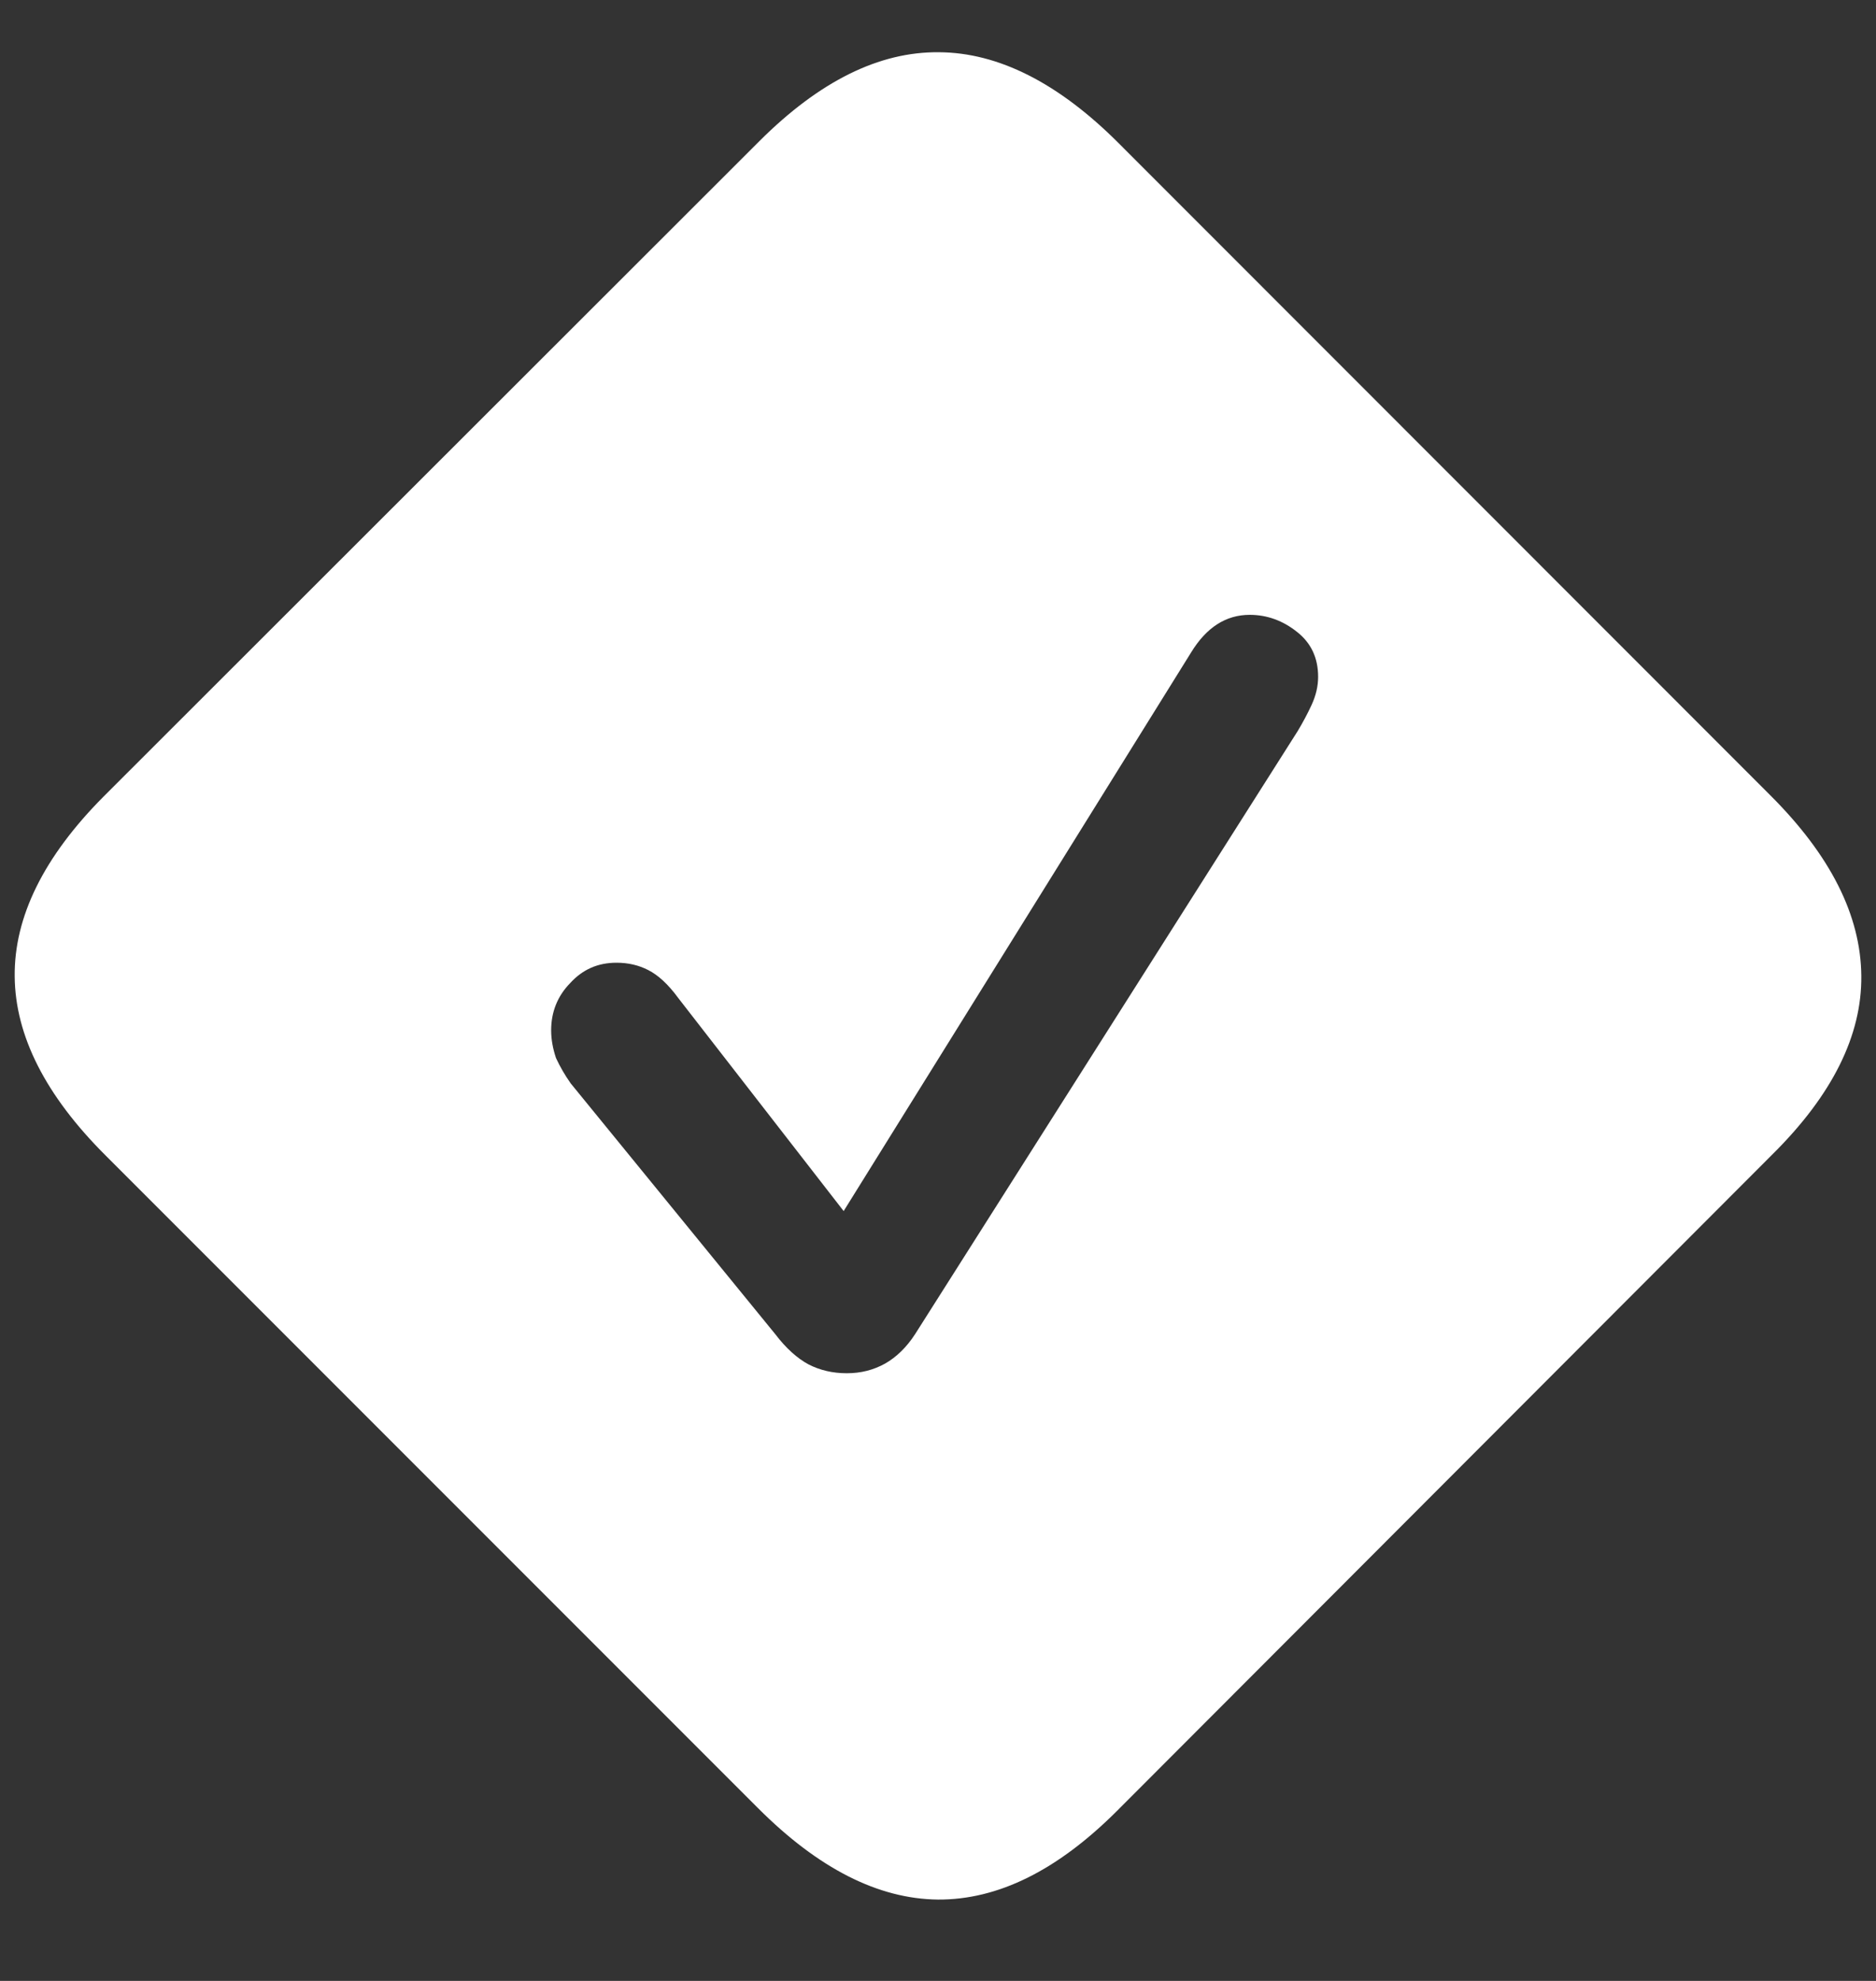 <?xml version="1.0" encoding="UTF-8"?>
<svg xmlns="http://www.w3.org/2000/svg" xmlns:xlink="http://www.w3.org/1999/xlink" width="24" height="25.333" viewBox="0 0 24 25.333" version="1.1">
<rect x="0" y="0" width="24" height="25.333" fill="#333333" stroke="none"/>
<g id="surface1">
<path style=" stroke:none;fill-rule:nonzero;fill:rgb(100%,100%,100%);fill-opacity:1;" d="M 1.355 14.781 L 9.699 23.125 C 10.469 23.895 11.234 24.285 12 24.293 C 12.766 24.297 13.527 23.922 14.293 23.156 L 22.676 14.762 C 23.441 14.004 23.82 13.242 23.812 12.48 C 23.805 11.707 23.418 10.938 22.645 10.168 L 14.312 1.832 C 13.543 1.062 12.773 0.672 12.012 0.668 C 11.246 0.66 10.484 1.039 9.719 1.801 L 1.324 10.188 C 0.559 10.957 0.18 11.727 0.188 12.488 C 0.195 13.246 0.582 14.012 1.355 14.781 Z M 10.832 17.562 C 10.652 17.562 10.488 17.523 10.344 17.449 C 10.199 17.371 10.055 17.242 9.918 17.062 L 7.301 13.855 C 7.227 13.75 7.164 13.641 7.113 13.531 C 7.074 13.414 7.051 13.297 7.051 13.176 C 7.051 12.941 7.133 12.738 7.293 12.574 C 7.453 12.398 7.648 12.312 7.887 12.312 C 8.039 12.312 8.172 12.344 8.293 12.406 C 8.418 12.469 8.547 12.586 8.676 12.762 L 10.793 15.488 L 15.238 8.344 C 15.434 8.023 15.684 7.863 15.988 7.863 C 16.211 7.863 16.414 7.938 16.594 8.082 C 16.773 8.223 16.863 8.414 16.863 8.656 C 16.863 8.773 16.836 8.891 16.781 9.012 C 16.727 9.129 16.668 9.238 16.605 9.344 L 11.707 17.062 C 11.598 17.23 11.469 17.355 11.324 17.438 C 11.176 17.52 11.016 17.562 10.832 17.562 Z M 10.832 17.562 "/>
</g>
</svg>
